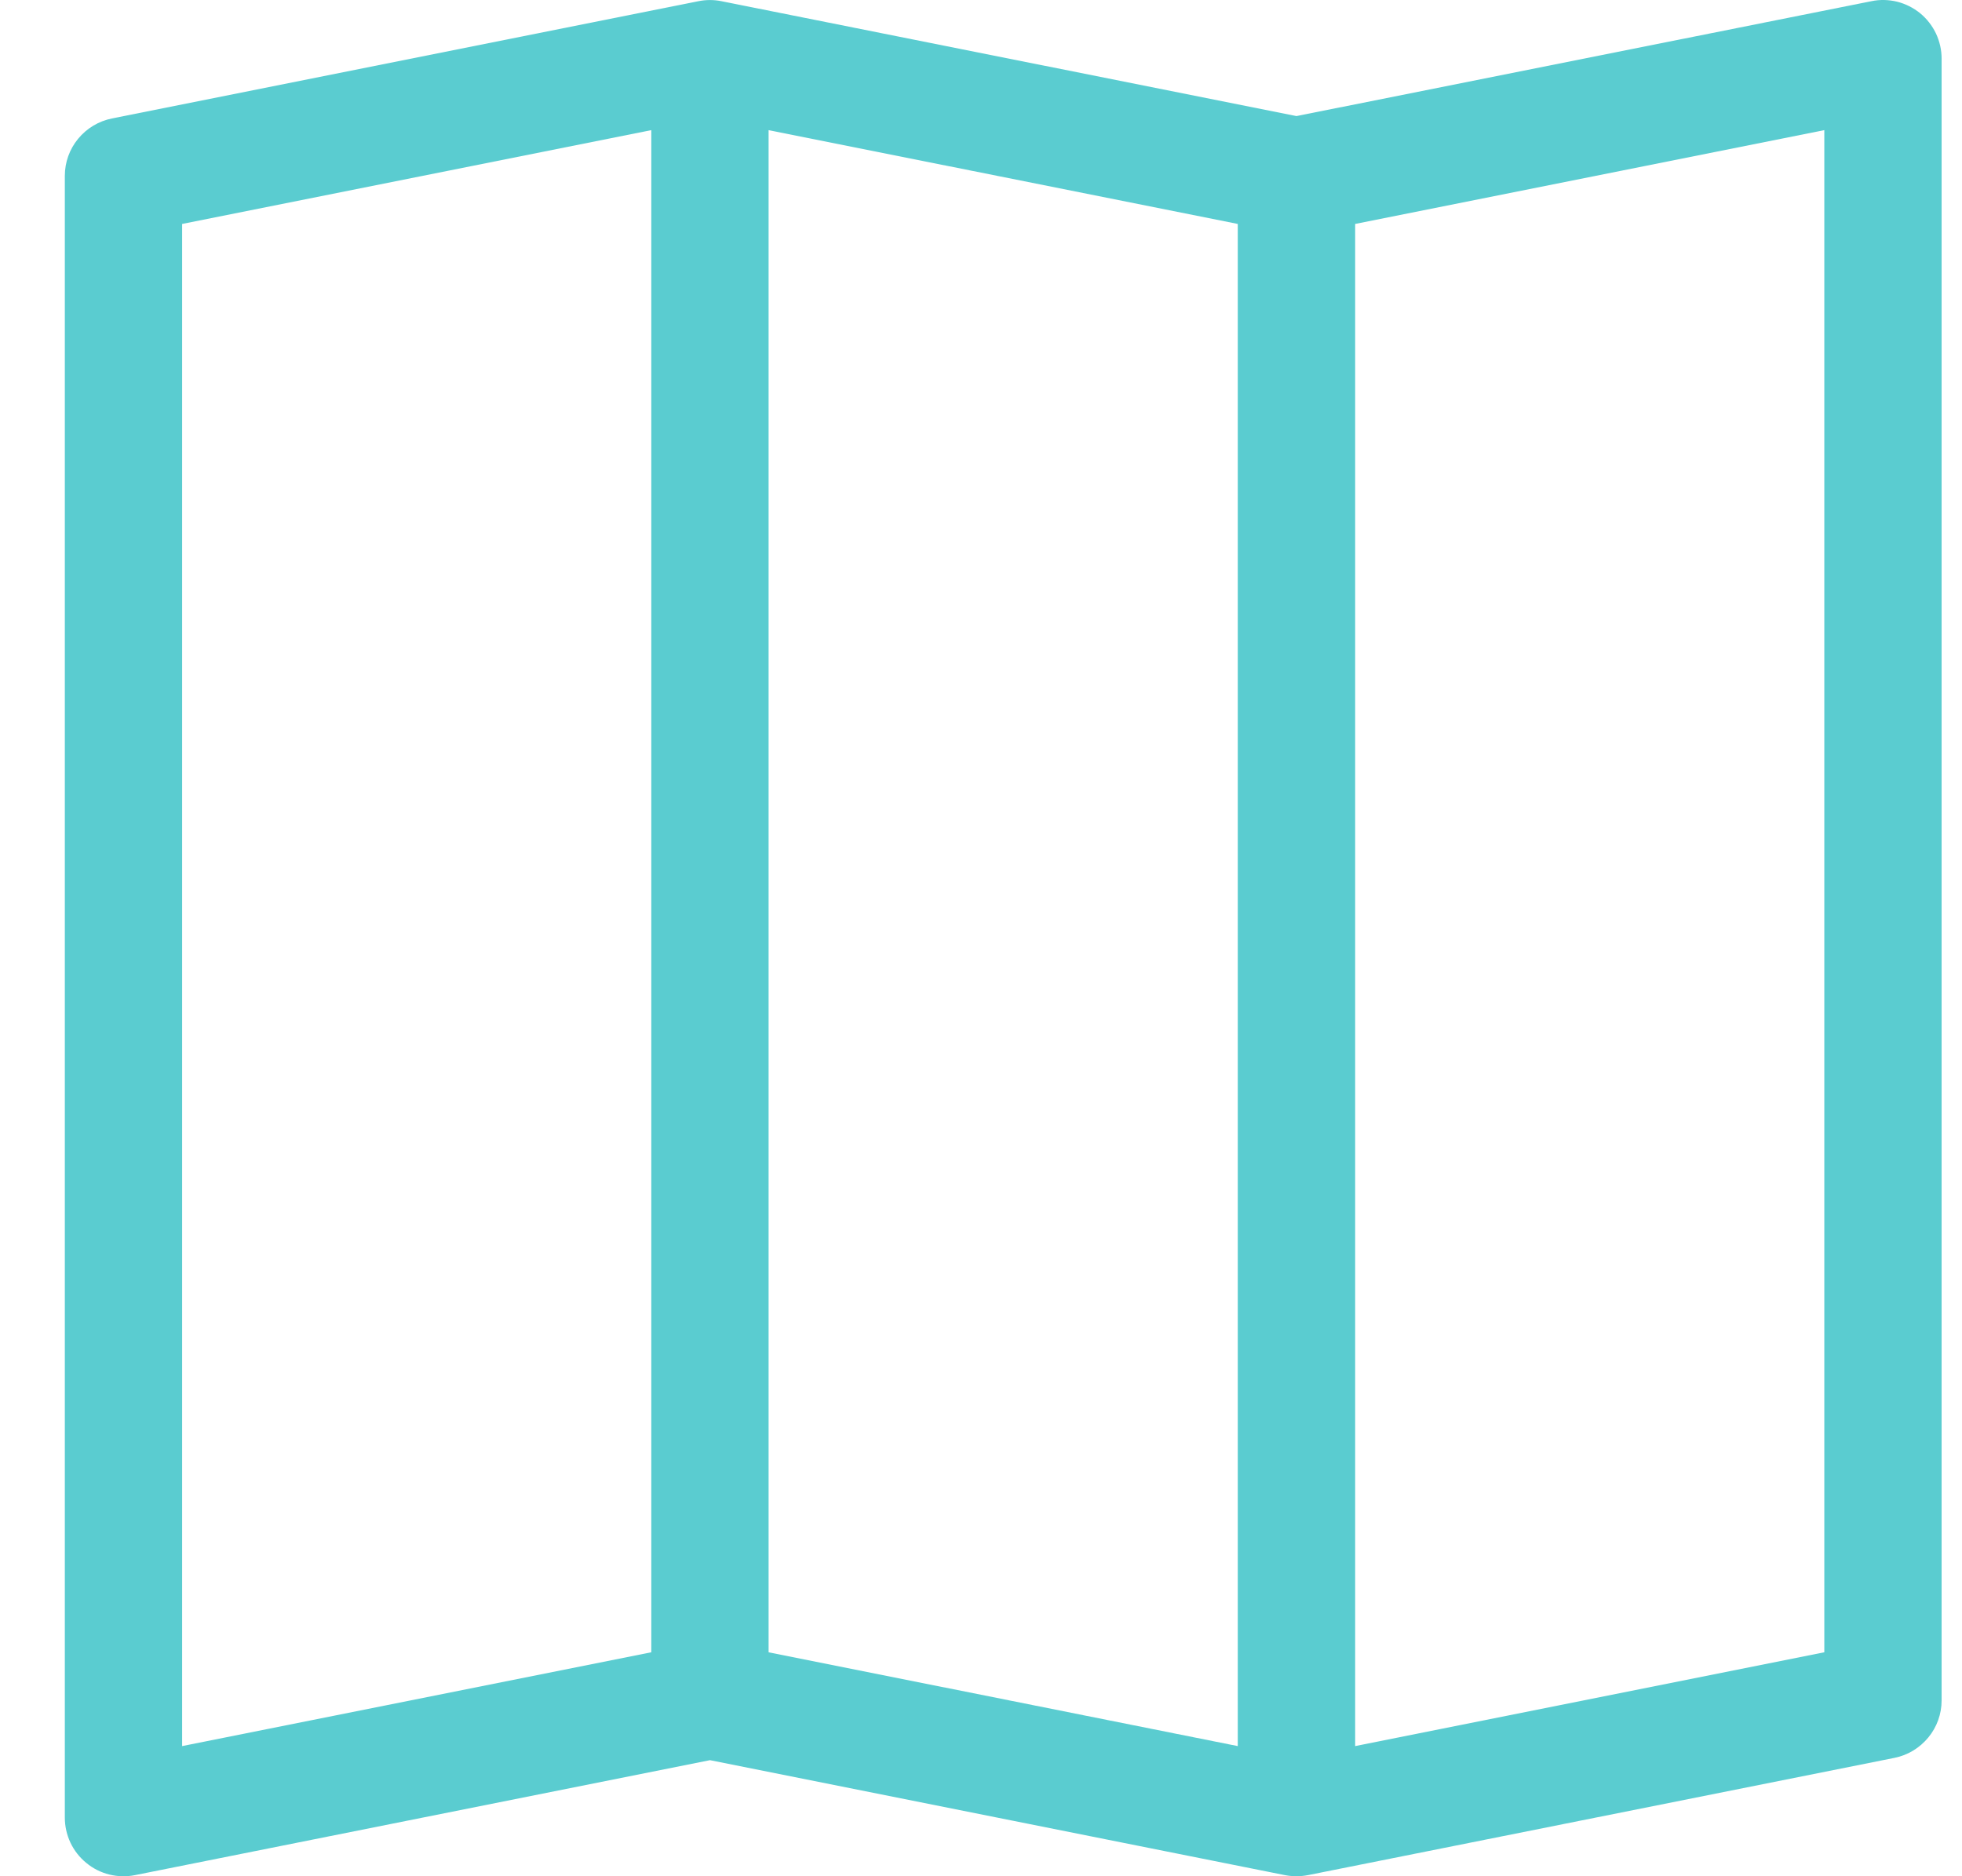 <svg width="23" height="22" viewBox="0 0 23 22">
    <path fill-rule="evenodd" clip-rule="evenodd" d="M22.509 0.155C22.588 0.22 22.651 0.301 22.695 0.393C22.738 0.485 22.761 0.585 22.761 0.687V19.938C22.761 20.097 22.706 20.251 22.605 20.373C22.504 20.496 22.364 20.581 22.208 20.612L15.333 21.987C15.244 22.004 15.152 22.004 15.063 21.987L8.323 20.639L1.582 21.987C1.483 22.007 1.38 22.004 1.281 21.98C1.182 21.955 1.09 21.909 1.012 21.844C0.933 21.78 0.87 21.699 0.826 21.607C0.783 21.515 0.76 21.415 0.76 21.313V2.062C0.76 1.903 0.815 1.749 0.916 1.627C1.017 1.504 1.157 1.42 1.313 1.389L8.188 0.014C8.277 -0.004 8.369 -0.004 8.457 0.014L15.198 1.361L21.938 0.014C22.038 -0.007 22.141 -0.004 22.24 0.02C22.338 0.045 22.43 0.091 22.509 0.155ZM14.51 2.626L9.01 1.526V19.374L14.51 20.474V2.626ZM15.886 20.474L21.386 19.374V1.526L15.886 2.626V20.474ZM7.635 19.374V1.526L2.135 2.626V20.474L7.635 19.374Z" fill="#5ACCD0"/>
</svg>
